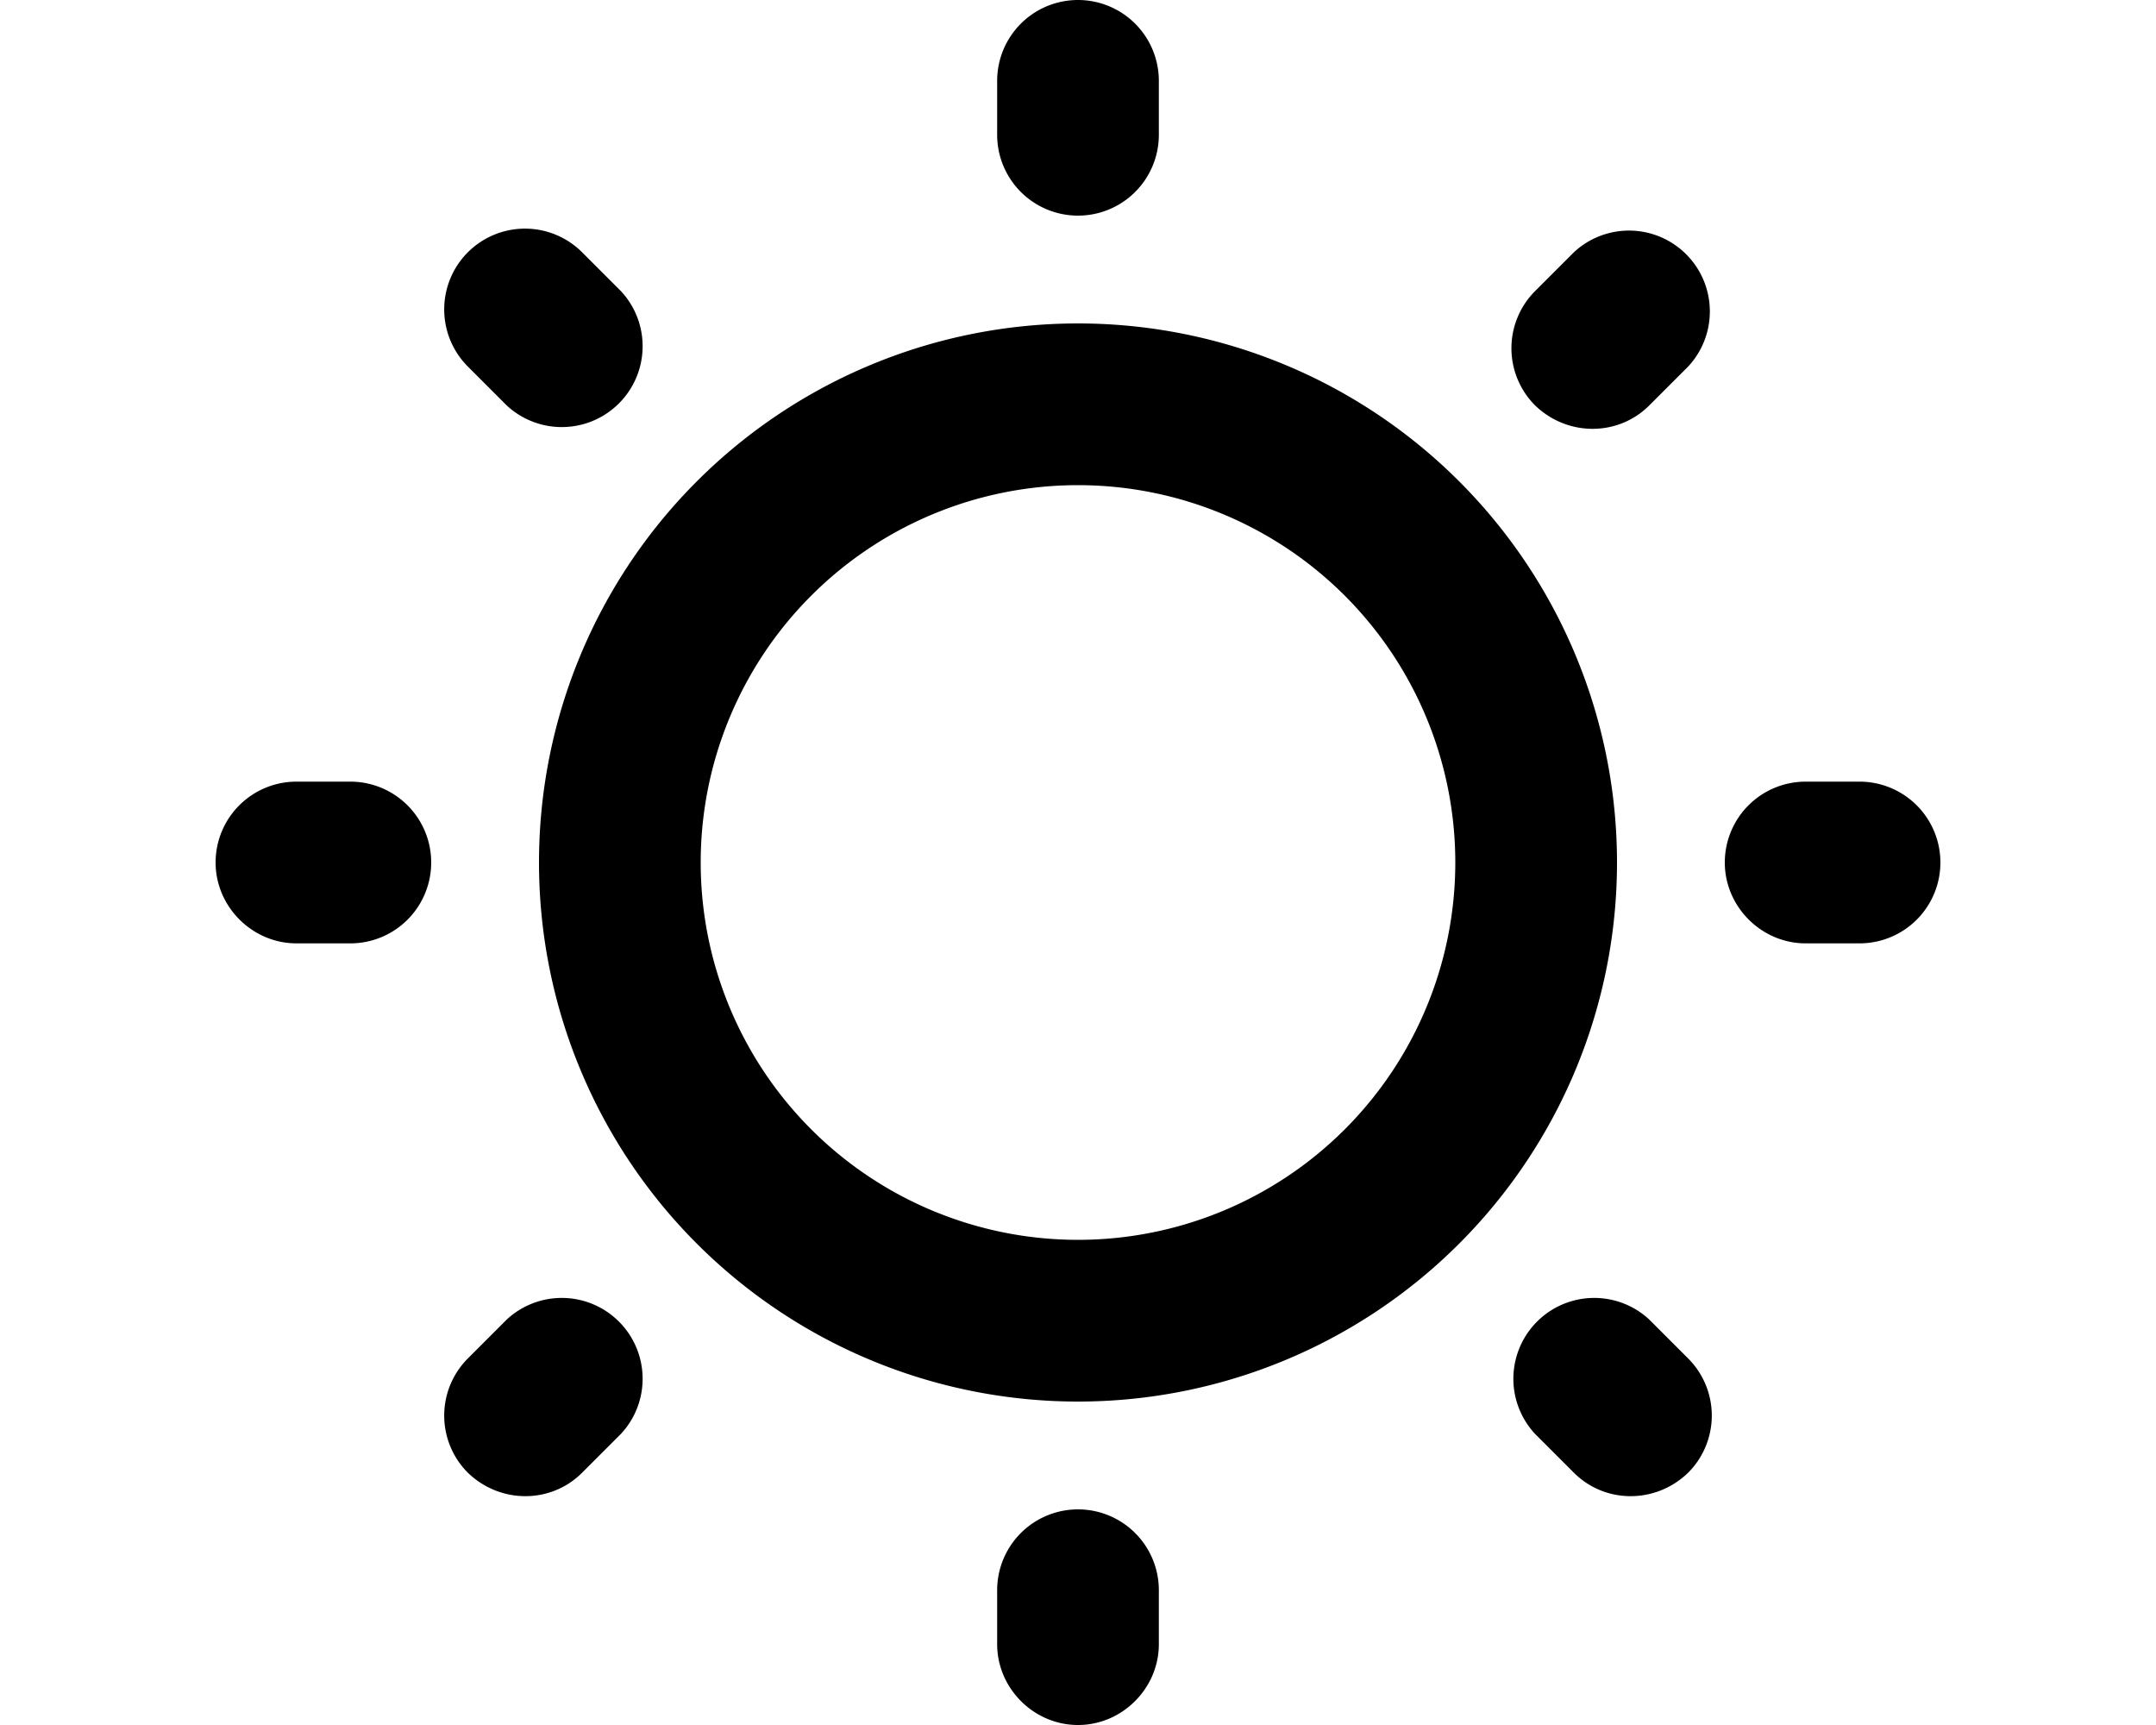 <svg xmlns="http://www.w3.org/2000/svg" viewBox="0 0 20 16" fill="currentColor"><path fill-rule="evenodd" d="M10 0a.75.75 0 0 0-.75.75v.5a.75.75 0 0 0 1.5 0v-.5A.75.75 0 0 0 10 0ZM2 8c0 .41.34.75.75.75h.5a.75.75 0 0 0 0-1.5h-.5A.75.75 0 0 0 2 8Zm14 0c0 .41.34.75.75.75h.5a.75.75 0 0 0 0-1.5h-.5A.75.75 0 0 0 16 8Zm-6 8c.41 0 .75-.34.75-.75v-.5a.75.75 0 0 0-1.5 0v.5c0 .41.34.75.75.75ZM4.34 2.34a.75.75 0 0 0 0 1.06l.36.36A.75.75 0 0 0 5.76 2.7l-.36-.36a.75.75 0 0 0-1.06 0Zm0 11.32c.3.29.77.29 1.06 0l.36-.36a.75.75 0 0 0-1.06-1.06l-.36.36a.75.75 0 0 0 0 1.06Zm9.9-9.9c.3.29.77.29 1.06 0l.36-.36a.75.75 0 0 0-1.06-1.06l-.36.36a.75.75 0 0 0 0 1.06Zm1.42 9.9a.75.75 0 0 0 0-1.06l-.36-.36a.75.75 0 0 0-1.06 1.06l.36.36c.29.29.76.29 1.06 0ZM10 11.5a3.5 3.5 0 1 1 0-7 3.5 3.5 0 0 1 0 7Zm0 1.5a5 5 0 1 0 0-10 5 5 0 0 0 0 10Z"/></svg>